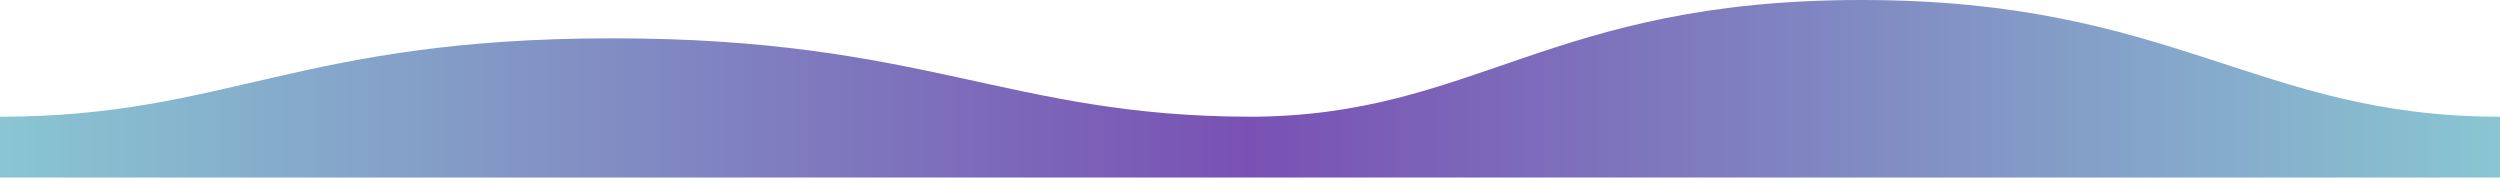 <?xml version="1.0" encoding="UTF-8"?>
<svg width="3196px" height="227px" viewBox="0 0 3196 227" version="1.1" xmlns="http://www.w3.org/2000/svg" xmlns:xlink="http://www.w3.org/1999/xlink">
    <defs>
        <linearGradient x1="100%" y1="50%" x2="0%" y2="50%" id="gradient">
            <stop stop-color="#89C7D2" offset="0%"></stop>
            <stop stop-color="#7951B4" offset="50%"></stop>
            <stop stop-color="#89C7D2" offset="100%"></stop>
        </linearGradient>
    </defs>
    <path d="M-1.13686838e-13,227 L-1.13686838e-13,149.222 C289,149.222 382,49 782,49 C1182.257,48.748 1288.582,148.707 1598.032,149.221 C1885.471,148.649 1979.939,1.73038667e-16 2379,1.73038667e-16 C2780.102,-0.253 2885,149.223 3195.995,149.223 C3195.995,178.515 3196,227 3196,227 L1596,227 L-1.13686838e-13,227 Z" fill="url(#gradient)"></path>
</svg>
